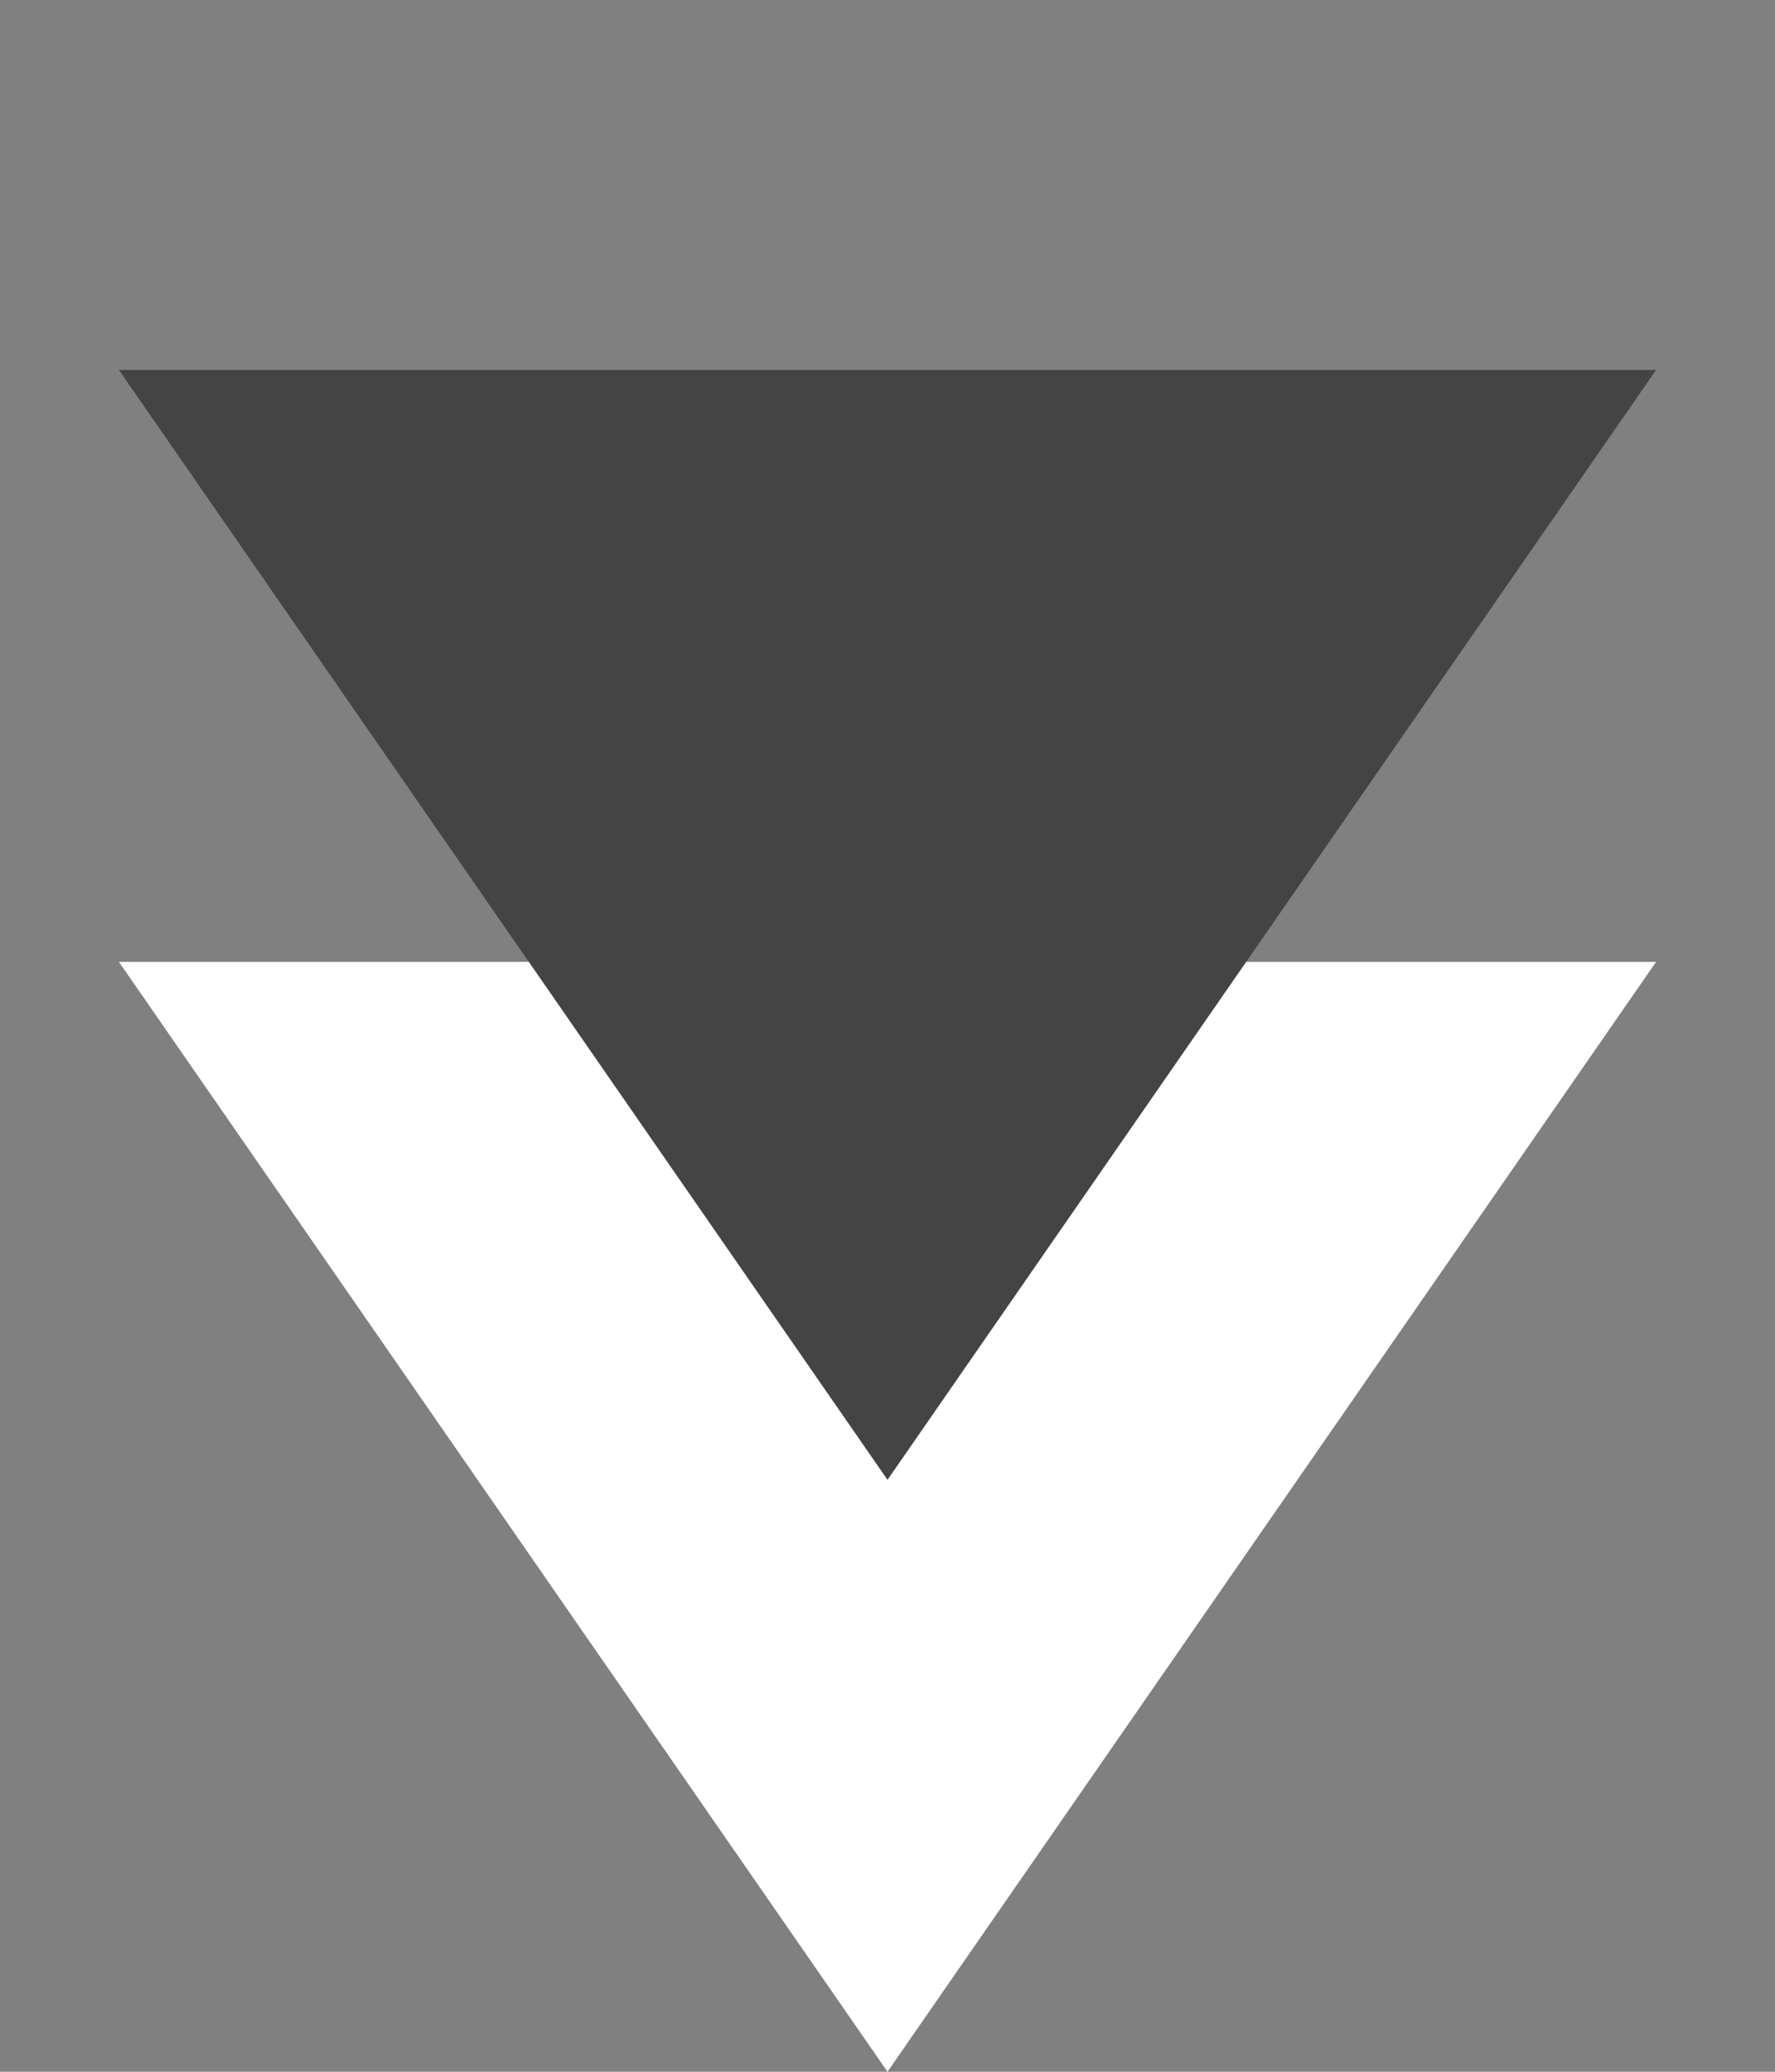 <svg width="6" height="7" fill="none" xmlns="http://www.w3.org/2000/svg"><rect width="100%" height="100%" fill="#808080" stroke="none"/><path d="M3 7l2.598-3.75H.402L3 7z" fill="#fff"/><path d="M3 5l2.598-3.75H.402L3 5z" fill="#444"/></svg>